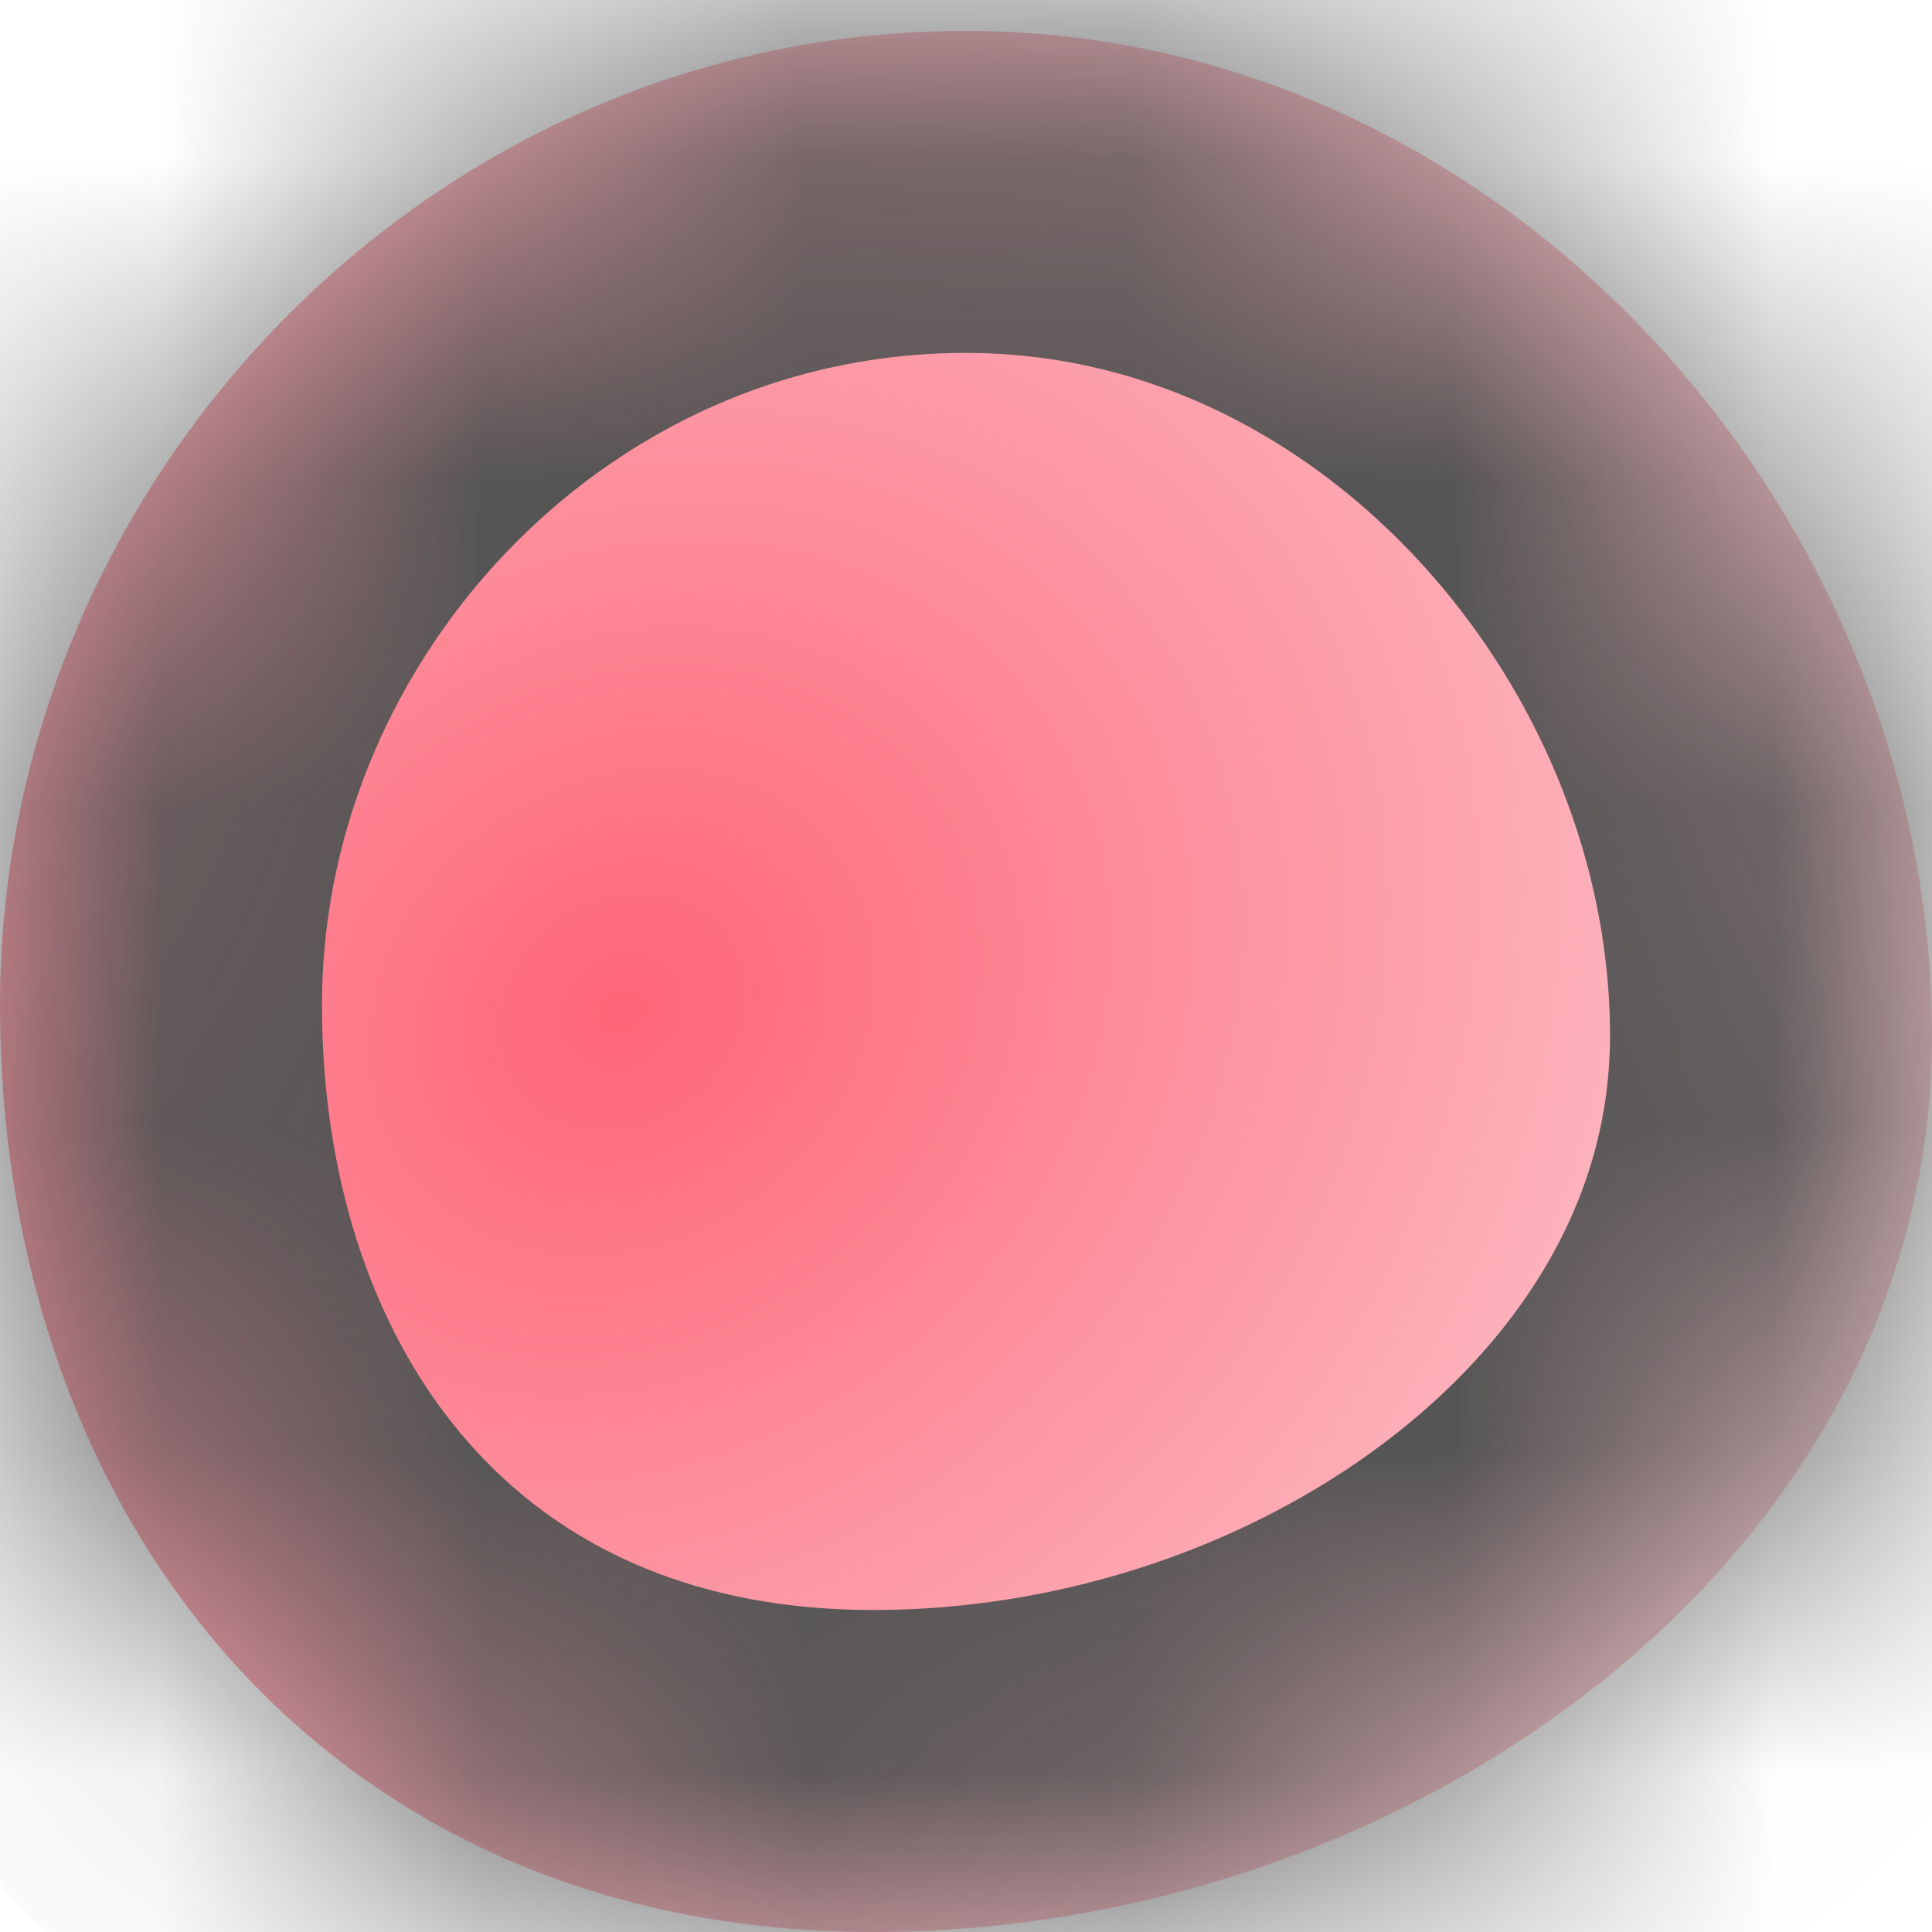 ﻿<?xml version="1.0" encoding="utf-8"?>
<svg version="1.1" xmlns:xlink="http://www.w3.org/1999/xlink" width="6px" height="6px" xmlns="http://www.w3.org/2000/svg">
  <defs>
    <radialGradient cx="1.933" cy="3.138" r="5.029" gradientTransform="matrix(0.784 -0.62 0.531 0.671 -1.248 2.233 )" gradientUnits="userSpaceOnUse" id="RadialGradient133">
      <stop id="Stop134" stop-color="#ff6578" offset="0" />
      <stop id="Stop135" stop-color="#fbdade" offset="1" />
    </radialGradient>
    <mask fill="white" id="clip136">
      <path d="M 6 3.216  C 6 1.603  4.68 0.096  3 0.096  C 1.32 0.096  0 1.507  0 3.12  C 0 4.733  1.032 6  2.712 6  C 4.392 6  6 4.829  6 3.216  Z " fill-rule="evenodd" />
    </mask>
  </defs>
  <g transform="matrix(1 0 0 1 -62 -3 )">
    <path d="M 6 3.216  C 6 1.603  4.68 0.096  3 0.096  C 1.32 0.096  0 1.507  0 3.12  C 0 4.733  1.032 6  2.712 6  C 4.392 6  6 4.829  6 3.216  Z " fill-rule="nonzero" fill="url(#RadialGradient133)" stroke="none" transform="matrix(1 0 0 1 62 3 )" />
    <path d="M 6 3.216  C 6 1.603  4.68 0.096  3 0.096  C 1.32 0.096  0 1.507  0 3.12  C 0 4.733  1.032 6  2.712 6  C 4.392 6  6 4.829  6 3.216  Z " stroke-width="2" stroke="#555555" fill="none" transform="matrix(1 0 0 1 62 3 )" mask="url(#clip136)" />
  </g>
</svg>